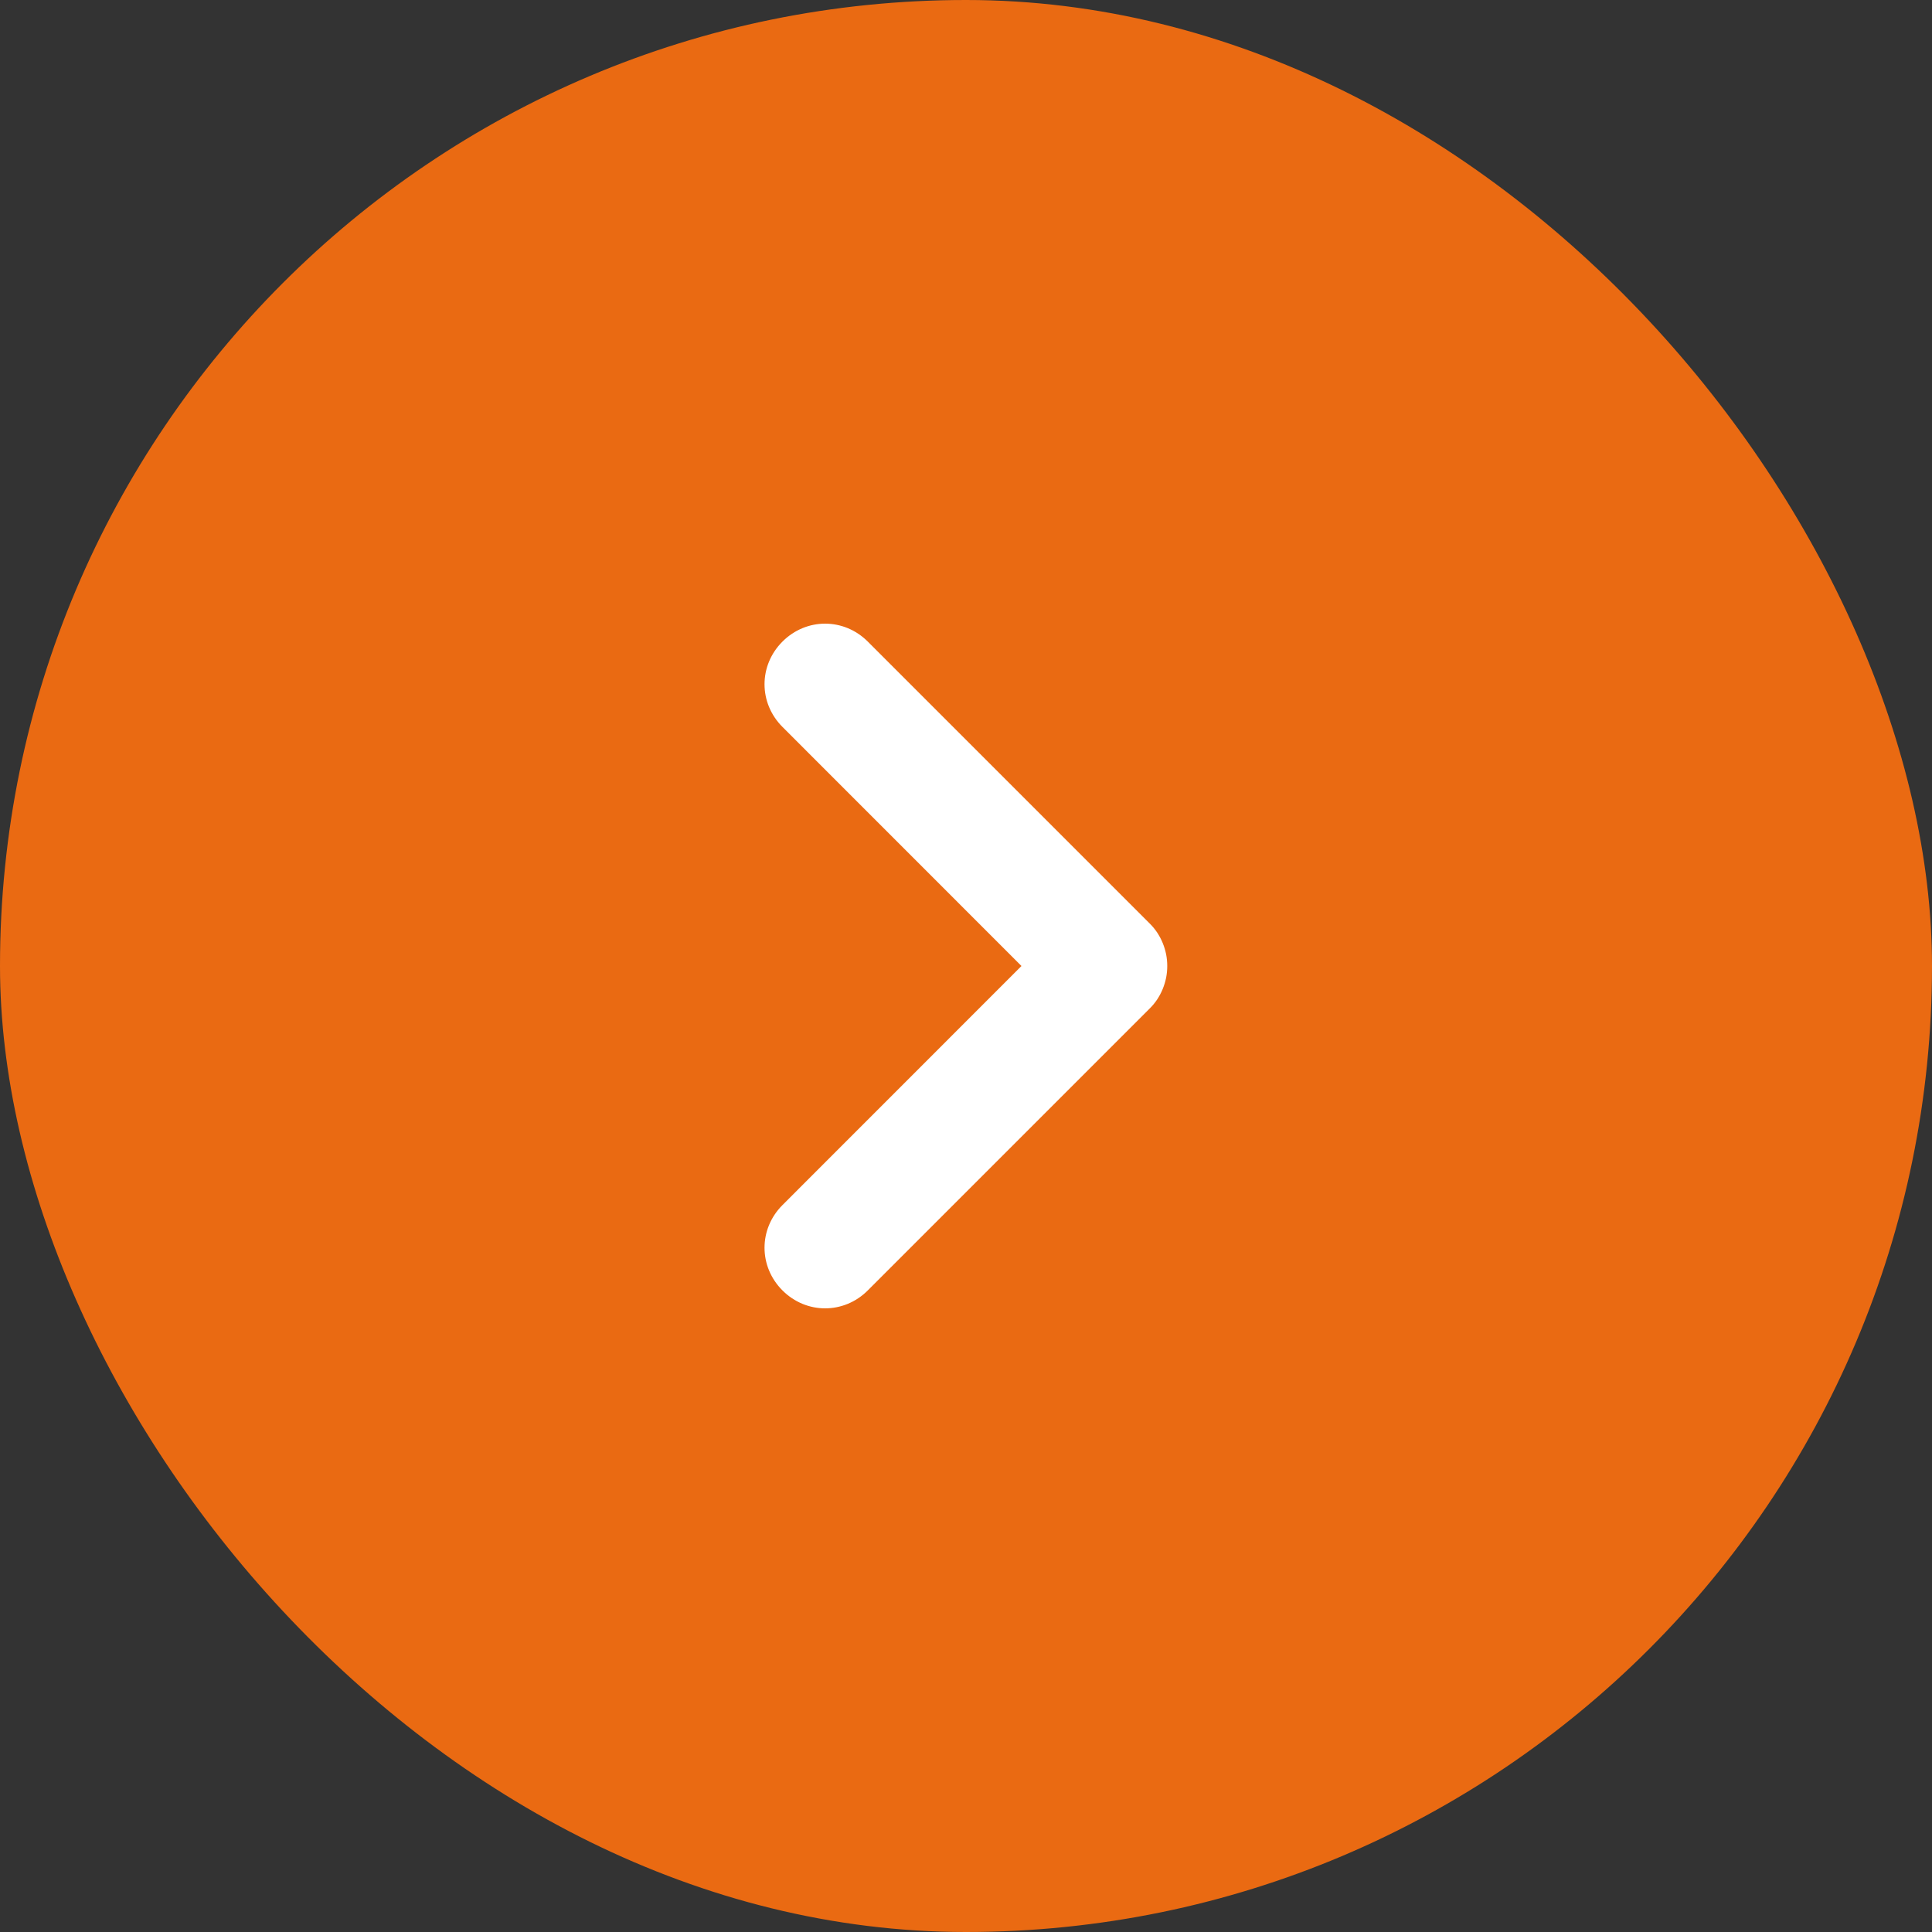 <svg width="24" height="24" viewBox="0 0 24 24" fill="none" xmlns="http://www.w3.org/2000/svg" xmlns:xlink="http://www.w3.org/1999/xlink">
	<rect x="0" y="0" width="24" height="24" fill="#333333" stroke="none"/>
	<desc>
			Created with Pixso.
	</desc>
	<rect rx="12" width="24" height="24" fill="#EA6A12"/>
	<path d="M10.78 16.03C10.483 16.327 10.017 16.327 9.72 16.03C9.423 15.733 9.423 15.267 9.72 14.97L12.689 12L9.72 9.03C9.423 8.733 9.423 8.267 9.72 7.97C10.017 7.673 10.483 7.673 10.78 7.97L14.28 11.47Q14.333 11.522 14.374 11.583Q14.415 11.645 14.443 11.713Q14.471 11.781 14.486 11.854Q14.5 11.926 14.5 12Q14.5 12.074 14.486 12.146Q14.471 12.219 14.443 12.287Q14.415 12.355 14.374 12.417Q14.333 12.478 14.28 12.53L10.78 16.03Z" fill-rule="evenodd" fill="#FFFFFF"/>
	<defs/>
</svg>
